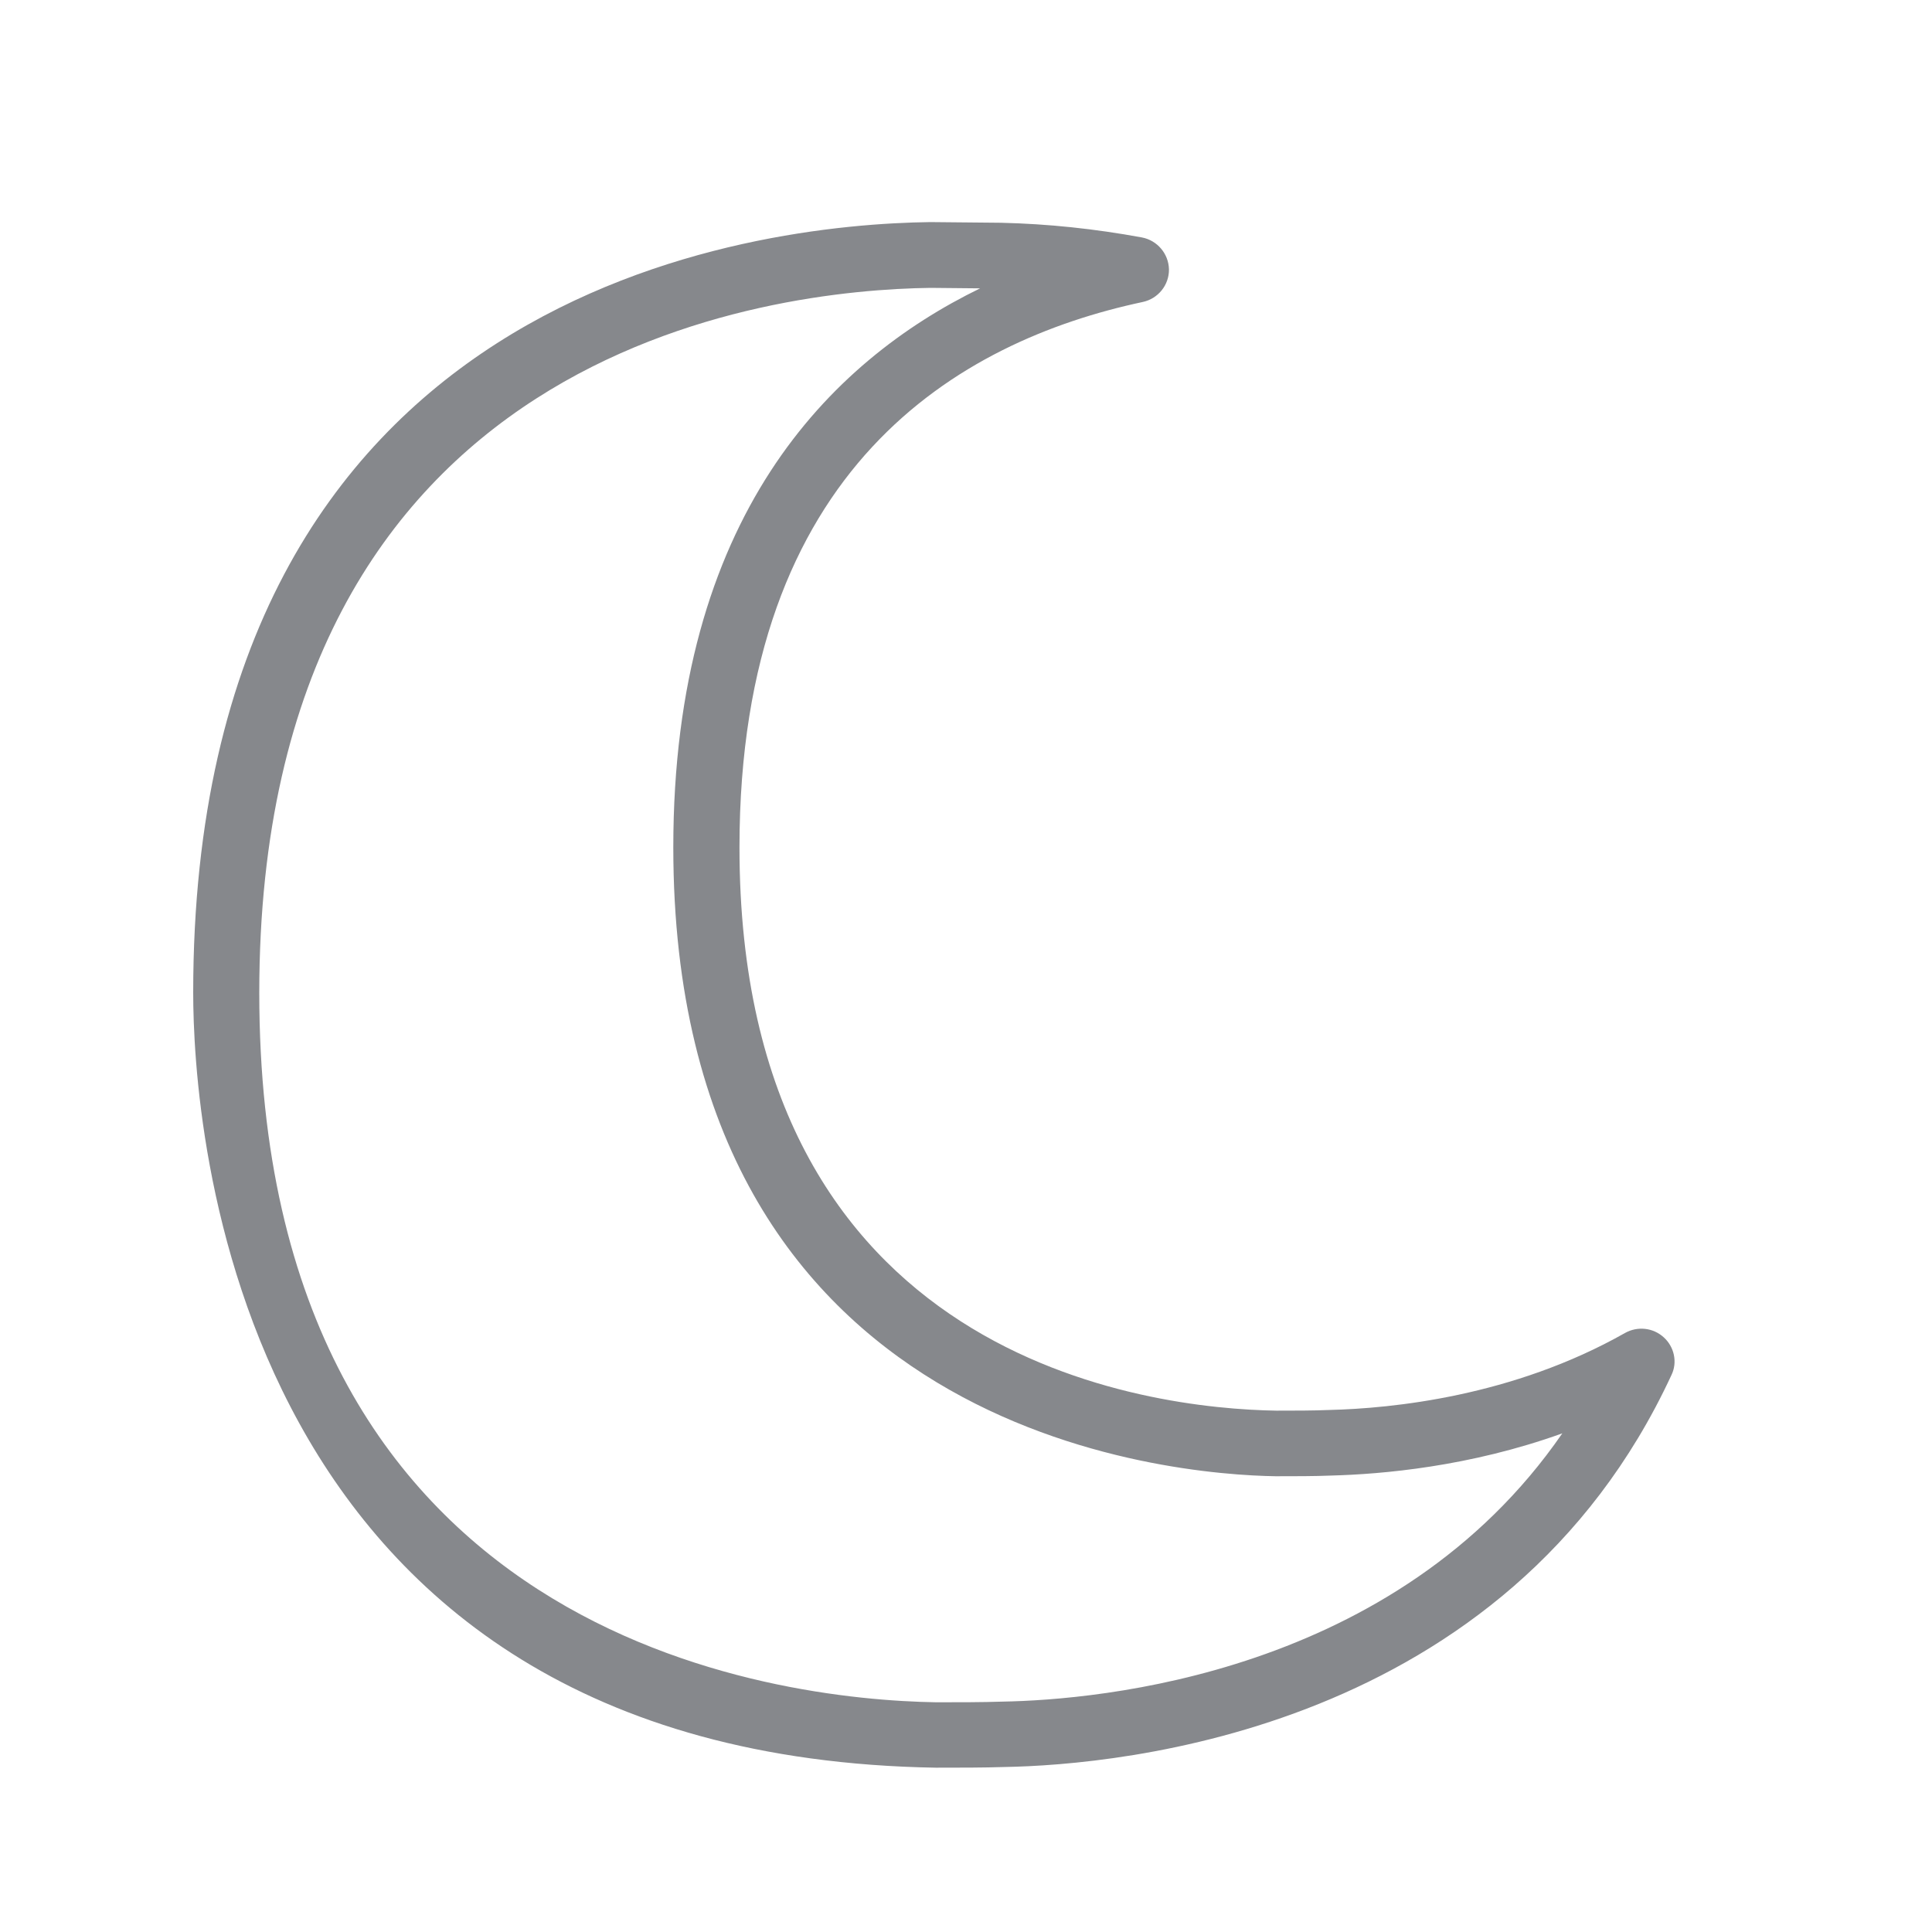 <svg width="20" height="20" viewBox="0 0 20 20" fill="none" xmlns="http://www.w3.org/2000/svg">
<path fill-rule="evenodd" clip-rule="evenodd" d="M10.38 17.615C10.173 17.622 9.92 17.622 9.692 17.622C8.047 17.595 2.684 16.984 2.684 10.278C2.684 3.586 8.006 3.001 9.633 2.98L10.146 2.985C8.59 3.743 6.97 5.354 6.97 8.772C6.97 14.874 12.16 15.266 13.206 15.282C13.402 15.282 13.611 15.282 13.778 15.275C14.306 15.261 15.211 15.184 16.173 14.838C14.45 17.337 11.367 17.597 10.38 17.615ZM17.223 13.844C17.114 13.744 16.952 13.726 16.822 13.799C15.66 14.457 14.409 14.58 13.76 14.596C13.596 14.603 13.395 14.603 13.213 14.603C11.909 14.582 7.655 14.1 7.655 8.772C7.655 4.842 9.925 3.532 11.83 3.126C11.989 3.092 12.103 2.95 12.101 2.789C12.098 2.627 11.98 2.488 11.821 2.458C11.338 2.369 10.85 2.317 10.36 2.306L9.631 2.299C7.84 2.322 2 2.962 2 10.276C2 11.593 2.369 18.176 9.686 18.299C9.927 18.299 10.187 18.299 10.396 18.292C11.586 18.271 15.594 17.921 17.303 14.234C17.367 14.102 17.332 13.942 17.223 13.844Z" fill="#86888C"/>
</svg>
